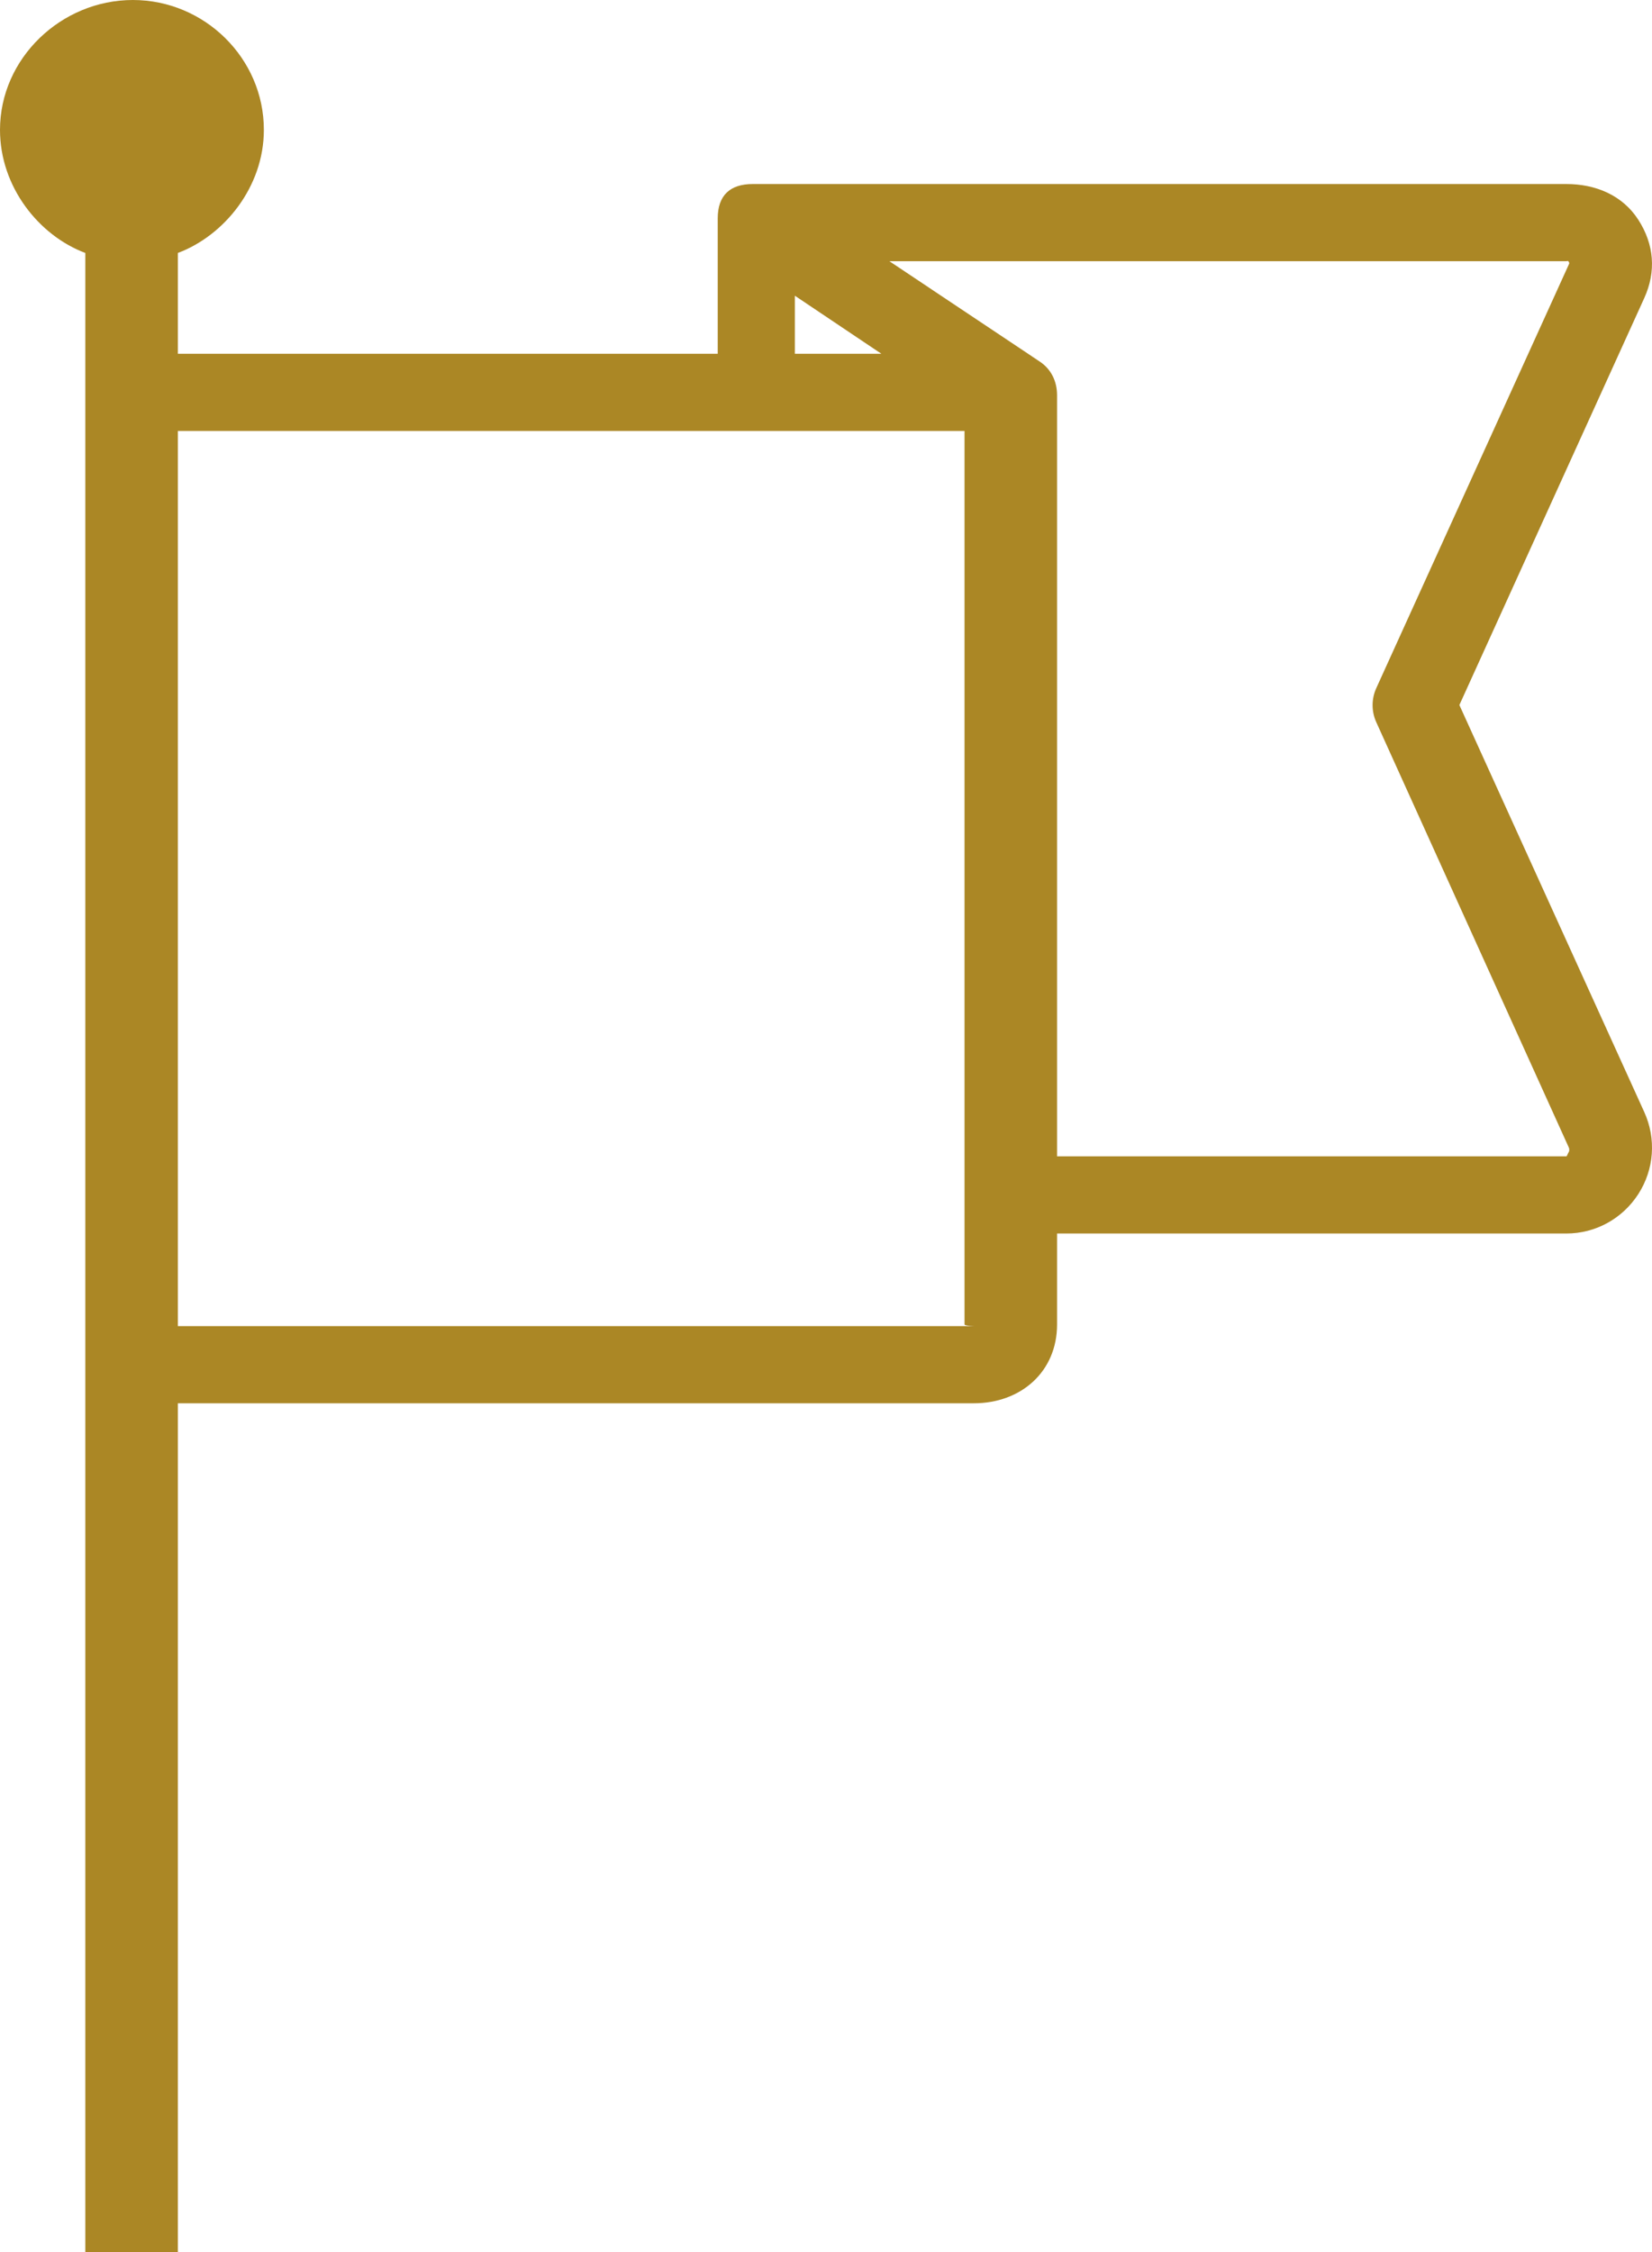 <svg version="1.1" id="图层_1" x="0px" y="0px" width="107.103px" height="145.924px" viewBox="0 0 107.103 145.924" enable-background="new 0 0 107.103 145.924" xml:space="preserve" xmlns="http://www.w3.org/2000/svg" xmlns:xlink="http://www.w3.org/1999/xlink" xmlns:xml="http://www.w3.org/XML/1998/namespace">
  <path fill="#AB8725" d="M94.615,45.682l11.987-26.37c0.784-1.726,0.641-3.478-0.386-5.072s-2.771-2.316-4.666-2.316H48.803
	c-1.481,0-2.271,0.744-2.271,2.225v8.775h-35V16.39c3-1.123,5.575-4.272,5.575-7.975C17.109,3.775,13.255,0,8.614,0S0,3.775,0,8.416
	c0,3.702,2.532,6.852,5.532,7.975v129.534h6v-55h51.604c3.06,0,5.396-2.049,5.396-5.108v-5.892h33.02
	c1.895,0,3.639-0.965,4.665-2.558c1.026-1.594,1.17-3.581,0.386-5.308L94.615,45.682z M51.532,19.16l5.612,3.764h-5.612V19.16z
	 M63.136,85.924H11.532v-58h51v57.892C62.532,85.917,63.237,85.924,63.136,85.924z M101.706,74.643
	c-0.055,0.086-0.12,0.281-0.154,0.281h-33.02V25.616c0-0.932-0.398-1.704-1.118-2.185l-9.754-6.507h43.891
	c0.035,0,0.101-0.046,0.155,0.039s0.027,0.121,0.013,0.153l-12.49,27.469c-0.321,0.705-0.321,1.509,0,2.213l12.49,27.576
	C101.733,74.405,101.761,74.559,101.706,74.643z" class="color c1"/>
</svg>